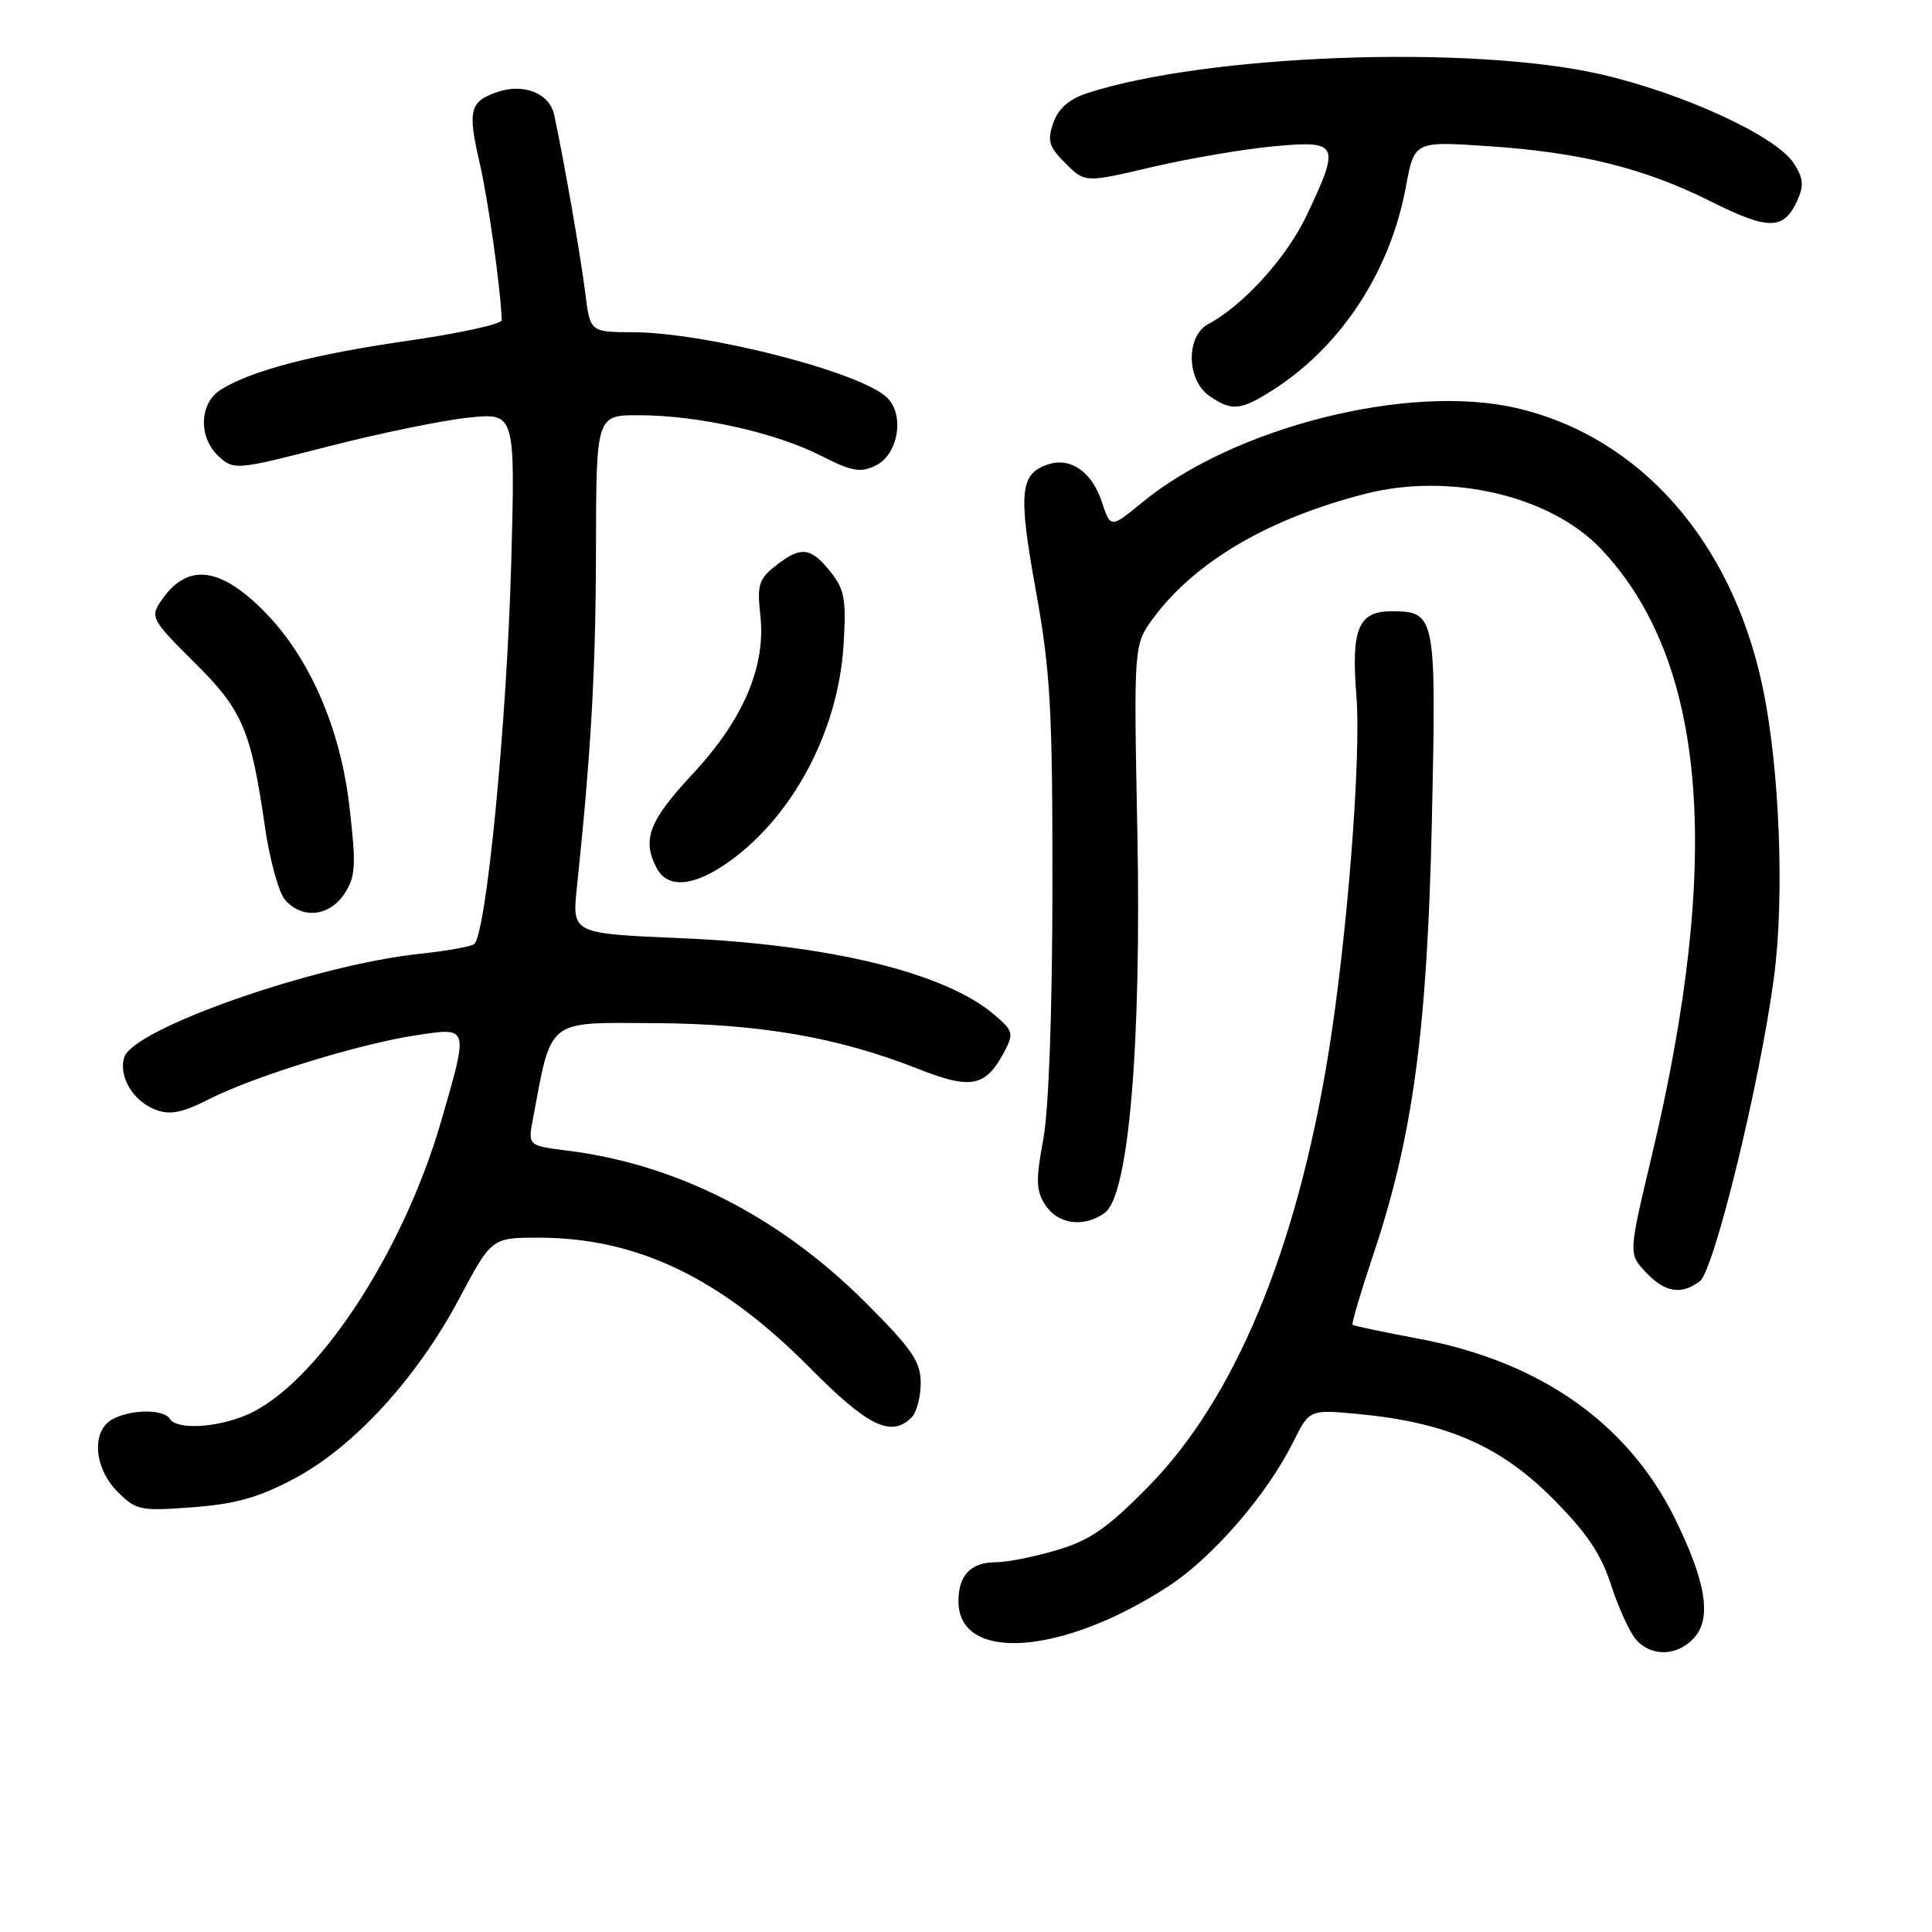 <?xml version="1.0" encoding="UTF-8" standalone="no"?>
<!DOCTYPE svg PUBLIC "-//W3C//DTD SVG 1.1//EN" "http://www.w3.org/Graphics/SVG/1.1/DTD/svg11.dtd" >
<svg xmlns="http://www.w3.org/2000/svg" xmlns:xlink="http://www.w3.org/1999/xlink" version="1.1" viewBox="0 0 256 256">
 <g >
 <path fill="currentColor"
d=" M 224.48 217.02 C 226.83 214.42 226.06 209.59 221.95 201.24 C 215.71 188.58 204.07 180.40 188.00 177.39 C 183.32 176.51 179.38 175.68 179.22 175.54 C 179.07 175.39 180.31 171.21 181.97 166.24 C 187.22 150.57 189.12 136.49 189.73 108.77 C 190.33 81.42 190.25 81.00 184.35 81.00 C 179.98 81.00 179.02 83.34 179.73 92.19 C 180.39 100.39 178.49 124.47 175.98 139.87 C 171.76 165.74 163.59 185.34 152.20 196.94 C 146.75 202.49 144.45 204.09 140.06 205.39 C 137.08 206.28 133.46 207.00 132.02 207.00 C 128.65 207.00 127.00 208.70 127.00 212.18 C 127.00 220.34 140.83 219.34 154.88 210.15 C 160.72 206.33 167.88 198.05 171.33 191.13 C 173.50 186.76 173.50 186.76 179.93 187.36 C 191.52 188.44 198.71 191.54 205.59 198.41 C 210.21 203.03 212.11 205.83 213.47 210.00 C 214.45 213.03 215.94 216.29 216.78 217.25 C 218.81 219.57 222.27 219.47 224.48 217.02 Z  M 39.04 195.90 C 46.91 191.70 55.24 182.61 60.82 172.12 C 65.14 164.00 65.14 164.00 71.39 164.00 C 84.39 164.00 95.49 169.32 107.25 181.18 C 115.02 189.03 118.08 190.52 120.80 187.80 C 121.46 187.14 122.00 185.09 122.00 183.25 C 122.00 180.43 120.86 178.76 114.73 172.63 C 103.33 161.23 89.71 154.28 75.22 152.47 C 69.95 151.80 69.95 151.80 70.61 148.29 C 73.12 134.88 72.35 135.49 86.57 135.57 C 100.64 135.64 111.09 137.45 121.71 141.65 C 128.64 144.39 130.58 144.02 133.02 139.47 C 134.36 136.95 134.29 136.64 131.78 134.48 C 125.29 128.90 109.93 125.15 90.15 124.31 C 75.80 123.70 75.80 123.70 76.44 117.60 C 78.34 99.41 78.94 88.77 78.97 72.75 C 79.00 55.00 79.00 55.00 84.75 55.02 C 92.52 55.04 102.70 57.31 108.71 60.35 C 112.92 62.49 114.01 62.68 116.08 61.66 C 119.02 60.19 119.89 55.03 117.57 52.71 C 114.21 49.35 93.63 44.05 83.84 44.02 C 78.19 44.00 78.19 44.00 77.54 38.75 C 76.95 34.00 74.69 21.03 73.43 15.21 C 72.82 12.35 69.36 10.98 65.84 12.21 C 62.24 13.46 61.95 14.66 63.55 21.56 C 64.68 26.39 66.38 38.57 66.48 42.43 C 66.49 42.94 60.93 44.16 54.13 45.14 C 41.53 46.95 33.29 49.10 29.25 51.64 C 26.38 53.43 26.26 58.02 29.03 60.52 C 31.00 62.31 31.39 62.27 43.44 59.17 C 50.26 57.42 58.64 55.69 62.06 55.34 C 68.28 54.69 68.28 54.69 67.74 74.59 C 67.15 96.03 64.40 124.11 62.80 125.12 C 62.26 125.46 59.04 126.02 55.66 126.38 C 41.88 127.82 17.68 136.28 16.47 140.08 C 15.67 142.62 17.62 145.91 20.61 147.04 C 22.54 147.78 24.13 147.46 27.80 145.60 C 33.76 142.58 47.77 138.27 55.25 137.16 C 62.17 136.13 62.11 135.93 58.45 148.58 C 53.34 166.22 41.73 183.71 32.59 187.52 C 28.54 189.22 23.40 189.46 22.50 188.00 C 21.69 186.70 17.40 186.72 14.93 188.04 C 12.08 189.56 12.41 194.50 15.59 197.68 C 18.04 200.13 18.60 200.24 25.55 199.72 C 31.25 199.29 34.30 198.42 39.04 195.90 Z  M 225.25 169.75 C 227.14 168.30 233.22 143.39 235.06 129.50 C 236.48 118.86 235.81 101.69 233.55 91.00 C 229.47 71.65 217.25 57.83 200.89 54.06 C 186.61 50.77 163.53 56.59 151.39 66.54 C 147.16 70.01 147.16 70.01 146.00 66.50 C 144.70 62.56 141.90 60.58 138.96 61.51 C 135.14 62.72 134.89 65.16 137.24 78.17 C 139.19 88.95 139.47 93.89 139.45 117.50 C 139.44 134.03 138.97 147.00 138.24 150.96 C 137.23 156.43 137.27 157.77 138.54 159.71 C 140.22 162.26 143.67 162.69 146.40 160.70 C 149.57 158.38 151.26 138.44 150.70 109.95 C 150.22 85.40 150.22 85.40 152.88 81.82 C 158.45 74.36 168.17 68.68 180.96 65.42 C 192.16 62.57 205.47 65.69 212.14 72.74 C 226.14 87.54 228.30 113.54 218.83 153.32 C 215.78 166.14 215.78 166.14 218.07 168.57 C 220.60 171.27 222.80 171.63 225.25 169.75 Z  M 45.64 118.42 C 47.12 116.16 47.21 114.73 46.31 106.94 C 45.11 96.44 40.95 86.95 34.90 80.90 C 28.96 74.96 24.67 74.60 21.25 79.75 C 19.91 81.76 20.19 82.26 25.68 87.70 C 32.13 94.07 33.24 96.65 35.10 109.52 C 35.73 113.91 36.94 118.29 37.78 119.25 C 40.03 121.82 43.67 121.44 45.64 118.42 Z  M 96.75 114.07 C 105.17 107.97 111.06 96.78 111.77 85.55 C 112.15 79.42 111.93 78.14 110.03 75.75 C 107.44 72.48 106.11 72.34 102.76 74.98 C 100.56 76.70 100.31 77.53 100.74 81.42 C 101.52 88.29 98.53 95.32 91.75 102.59 C 85.97 108.79 85.02 111.30 87.04 115.07 C 88.51 117.82 92.07 117.46 96.75 114.07 Z  M 168.77 51.61 C 177.73 45.85 184.20 35.96 186.27 24.84 C 187.40 18.72 187.40 18.72 196.95 19.35 C 209.35 20.16 217.81 22.25 226.67 26.68 C 234.35 30.53 236.36 30.51 238.15 26.57 C 239.06 24.57 238.96 23.59 237.66 21.60 C 235.29 17.99 222.92 12.31 212.00 9.82 C 194.76 5.90 159.76 7.21 144.02 12.36 C 141.66 13.14 140.23 14.39 139.57 16.28 C 138.74 18.65 138.97 19.43 141.18 21.64 C 143.77 24.22 143.77 24.22 152.63 22.14 C 157.51 21.00 164.76 19.76 168.75 19.39 C 177.40 18.58 177.63 19.05 173.16 28.50 C 170.48 34.14 164.79 40.43 160.09 42.95 C 157.13 44.54 157.21 50.33 160.22 52.44 C 163.21 54.53 164.39 54.42 168.77 51.61 Z "/>
</g>
</svg>